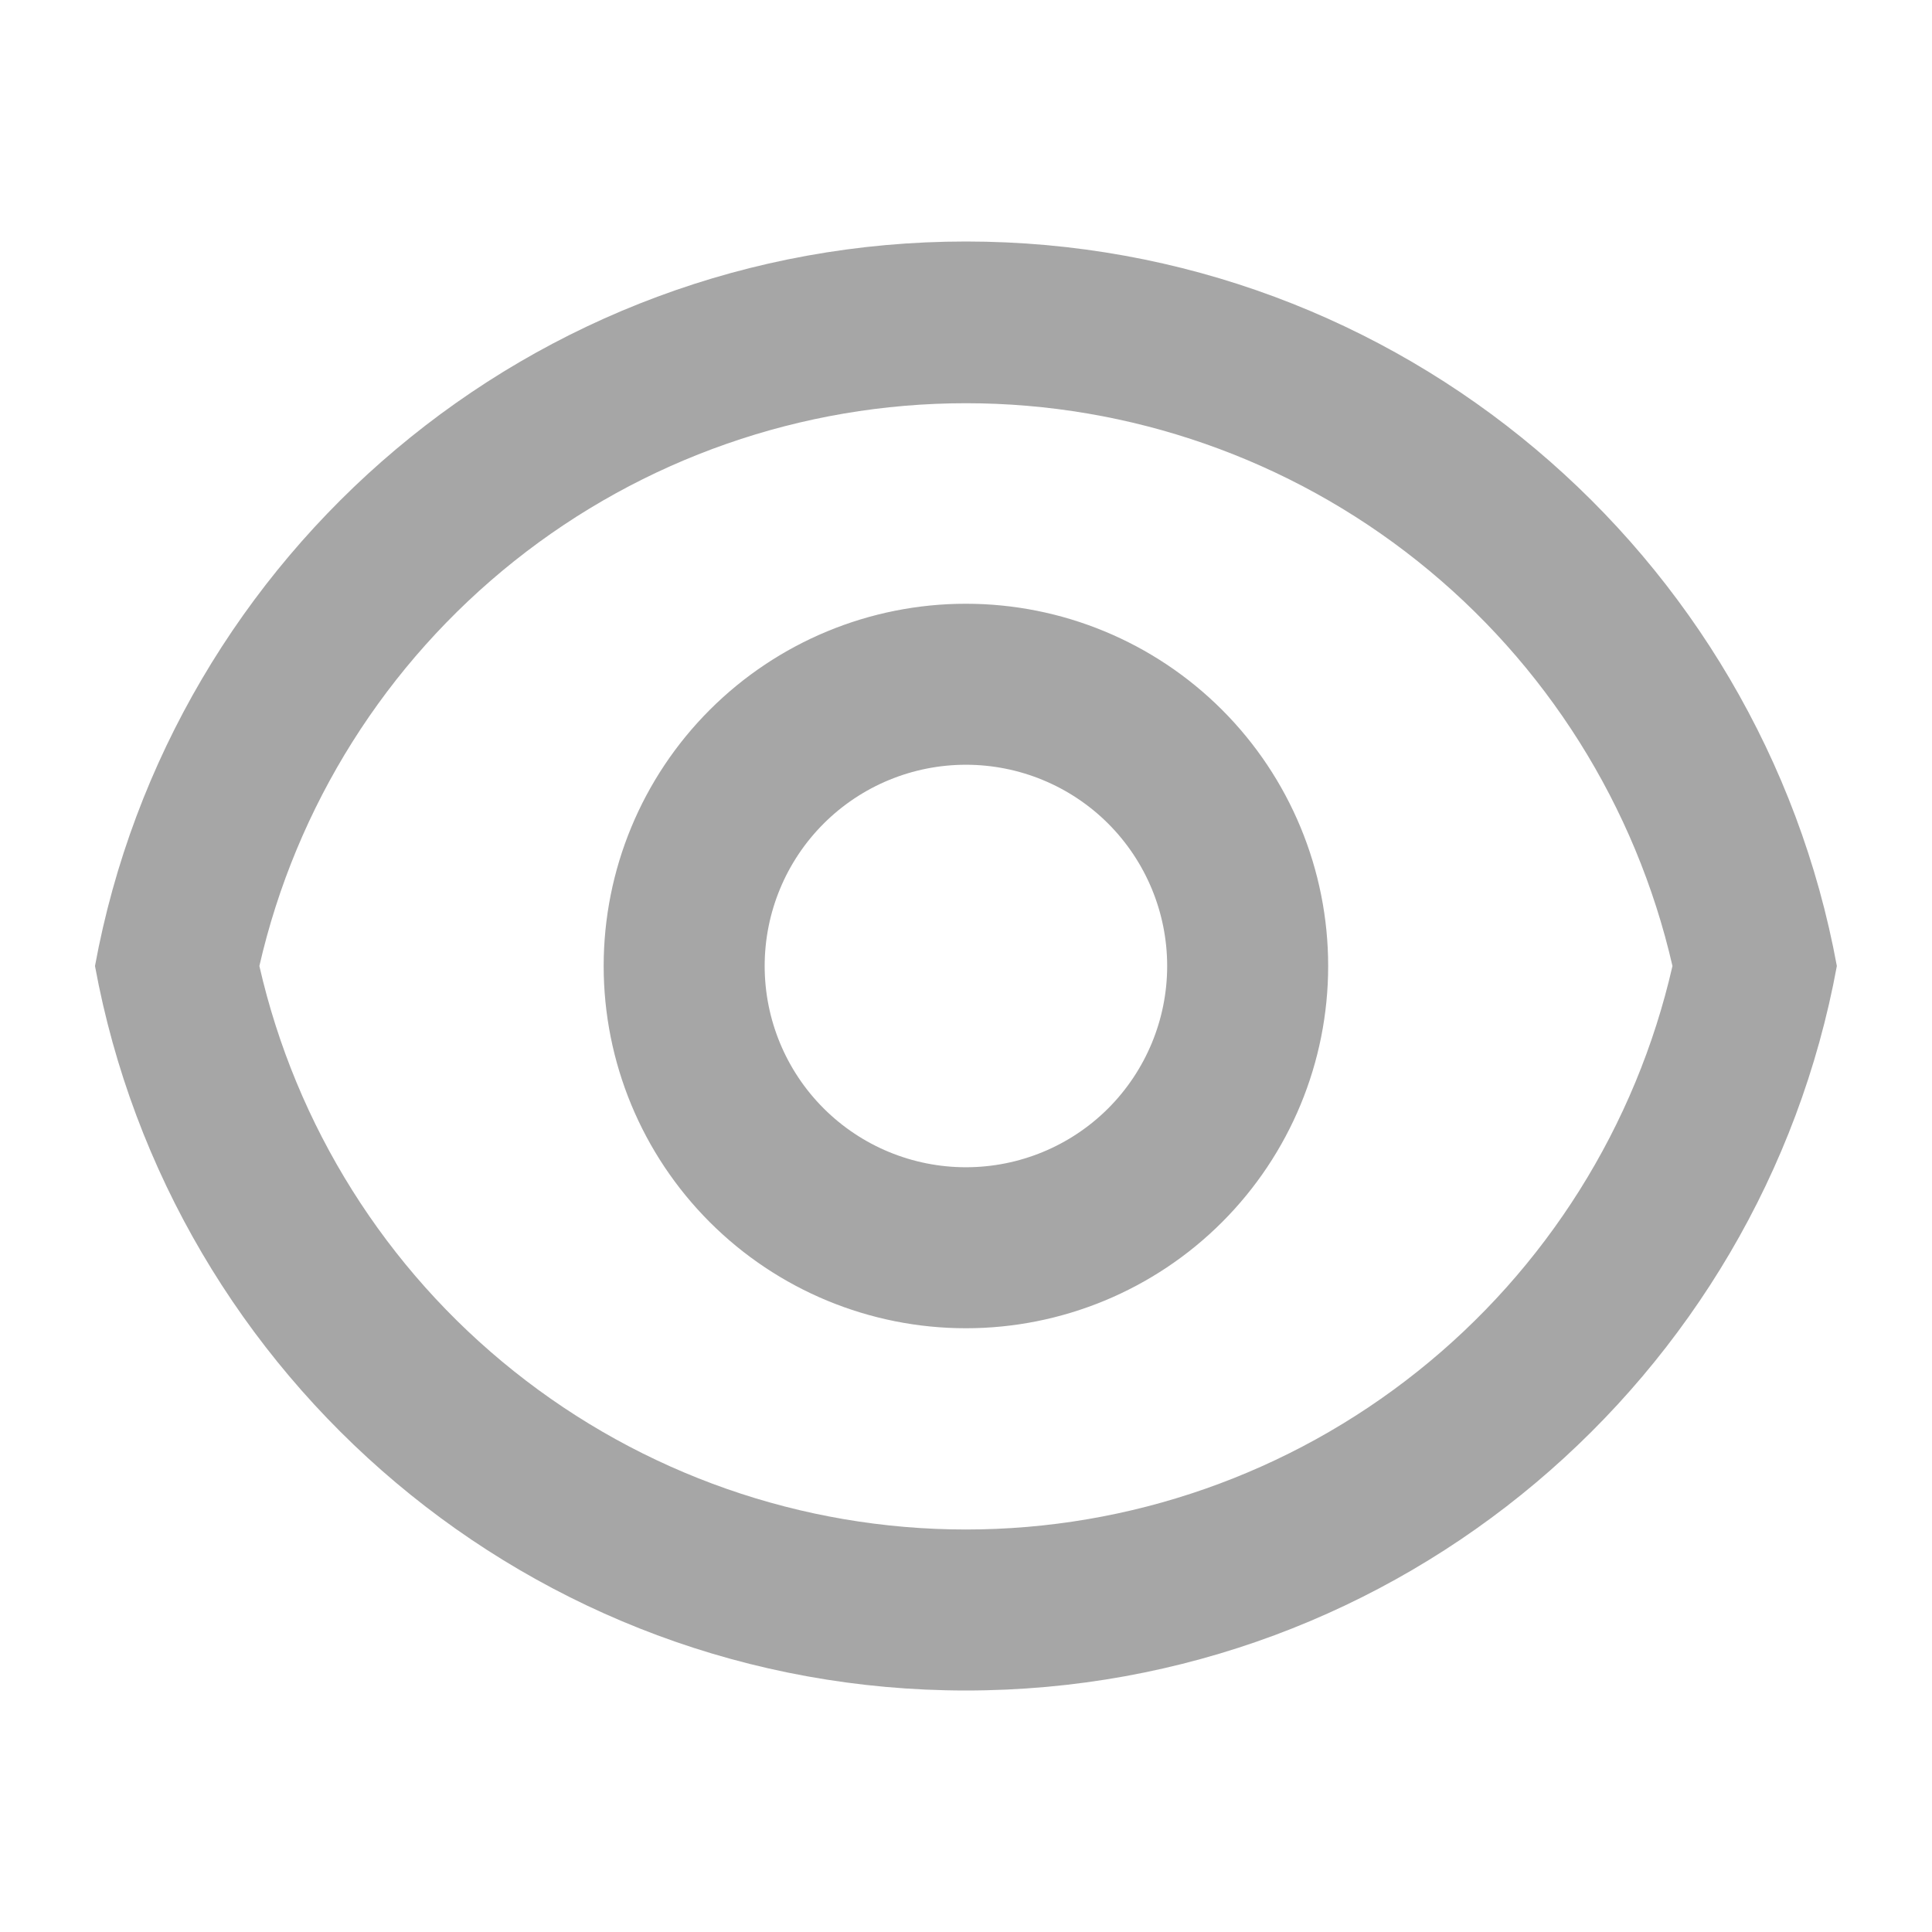<svg width="24" height="24" viewBox="0 0 24 24" fill="none" xmlns="http://www.w3.org/2000/svg">
<g clip-path="url(#clip0_1739_12255)">
<path d="M11.999 3C17.391 3 21.877 6.88 22.818 12C21.878 17.12 17.391 21 11.999 21C6.607 21 2.121 17.12 1.18 12C2.12 6.88 6.607 3 11.999 3ZM11.999 19C14.038 19 16.017 18.307 17.611 17.035C19.206 15.764 20.322 13.988 20.776 12C20.32 10.013 19.204 8.24 17.609 6.97C16.015 5.7 14.037 5.009 11.999 5.009C9.96 5.009 7.982 5.7 6.388 6.97C4.794 8.24 3.677 10.013 3.222 12C3.676 13.988 4.791 15.764 6.386 17.035C7.98 18.307 9.959 19 11.999 19ZM11.999 16.5C10.805 16.5 9.661 16.026 8.817 15.182C7.973 14.338 7.499 13.194 7.499 12C7.499 10.806 7.973 9.662 8.817 8.818C9.661 7.974 10.805 7.5 11.999 7.5C13.192 7.5 14.337 7.974 15.181 8.818C16.025 9.662 16.499 10.806 16.499 12C16.499 13.194 16.025 14.338 15.181 15.182C14.337 16.026 13.192 16.5 11.999 16.5ZM11.999 14.5C12.662 14.5 13.298 14.237 13.767 13.768C14.235 13.299 14.499 12.663 14.499 12C14.499 11.337 14.235 10.701 13.767 10.232C13.298 9.763 12.662 9.5 11.999 9.5C11.336 9.5 10.7 9.763 10.231 10.232C9.762 10.701 9.499 11.337 9.499 12C9.499 12.663 9.762 13.299 10.231 13.768C10.7 14.237 11.336 14.5 11.999 14.5Z" fill="#A6A6A6"/>
</g>
<defs>
<clipPath id="clip0_1739_12255">
<rect width="24" height="24" fill="white"/>
</clipPath>
</defs>
</svg>
